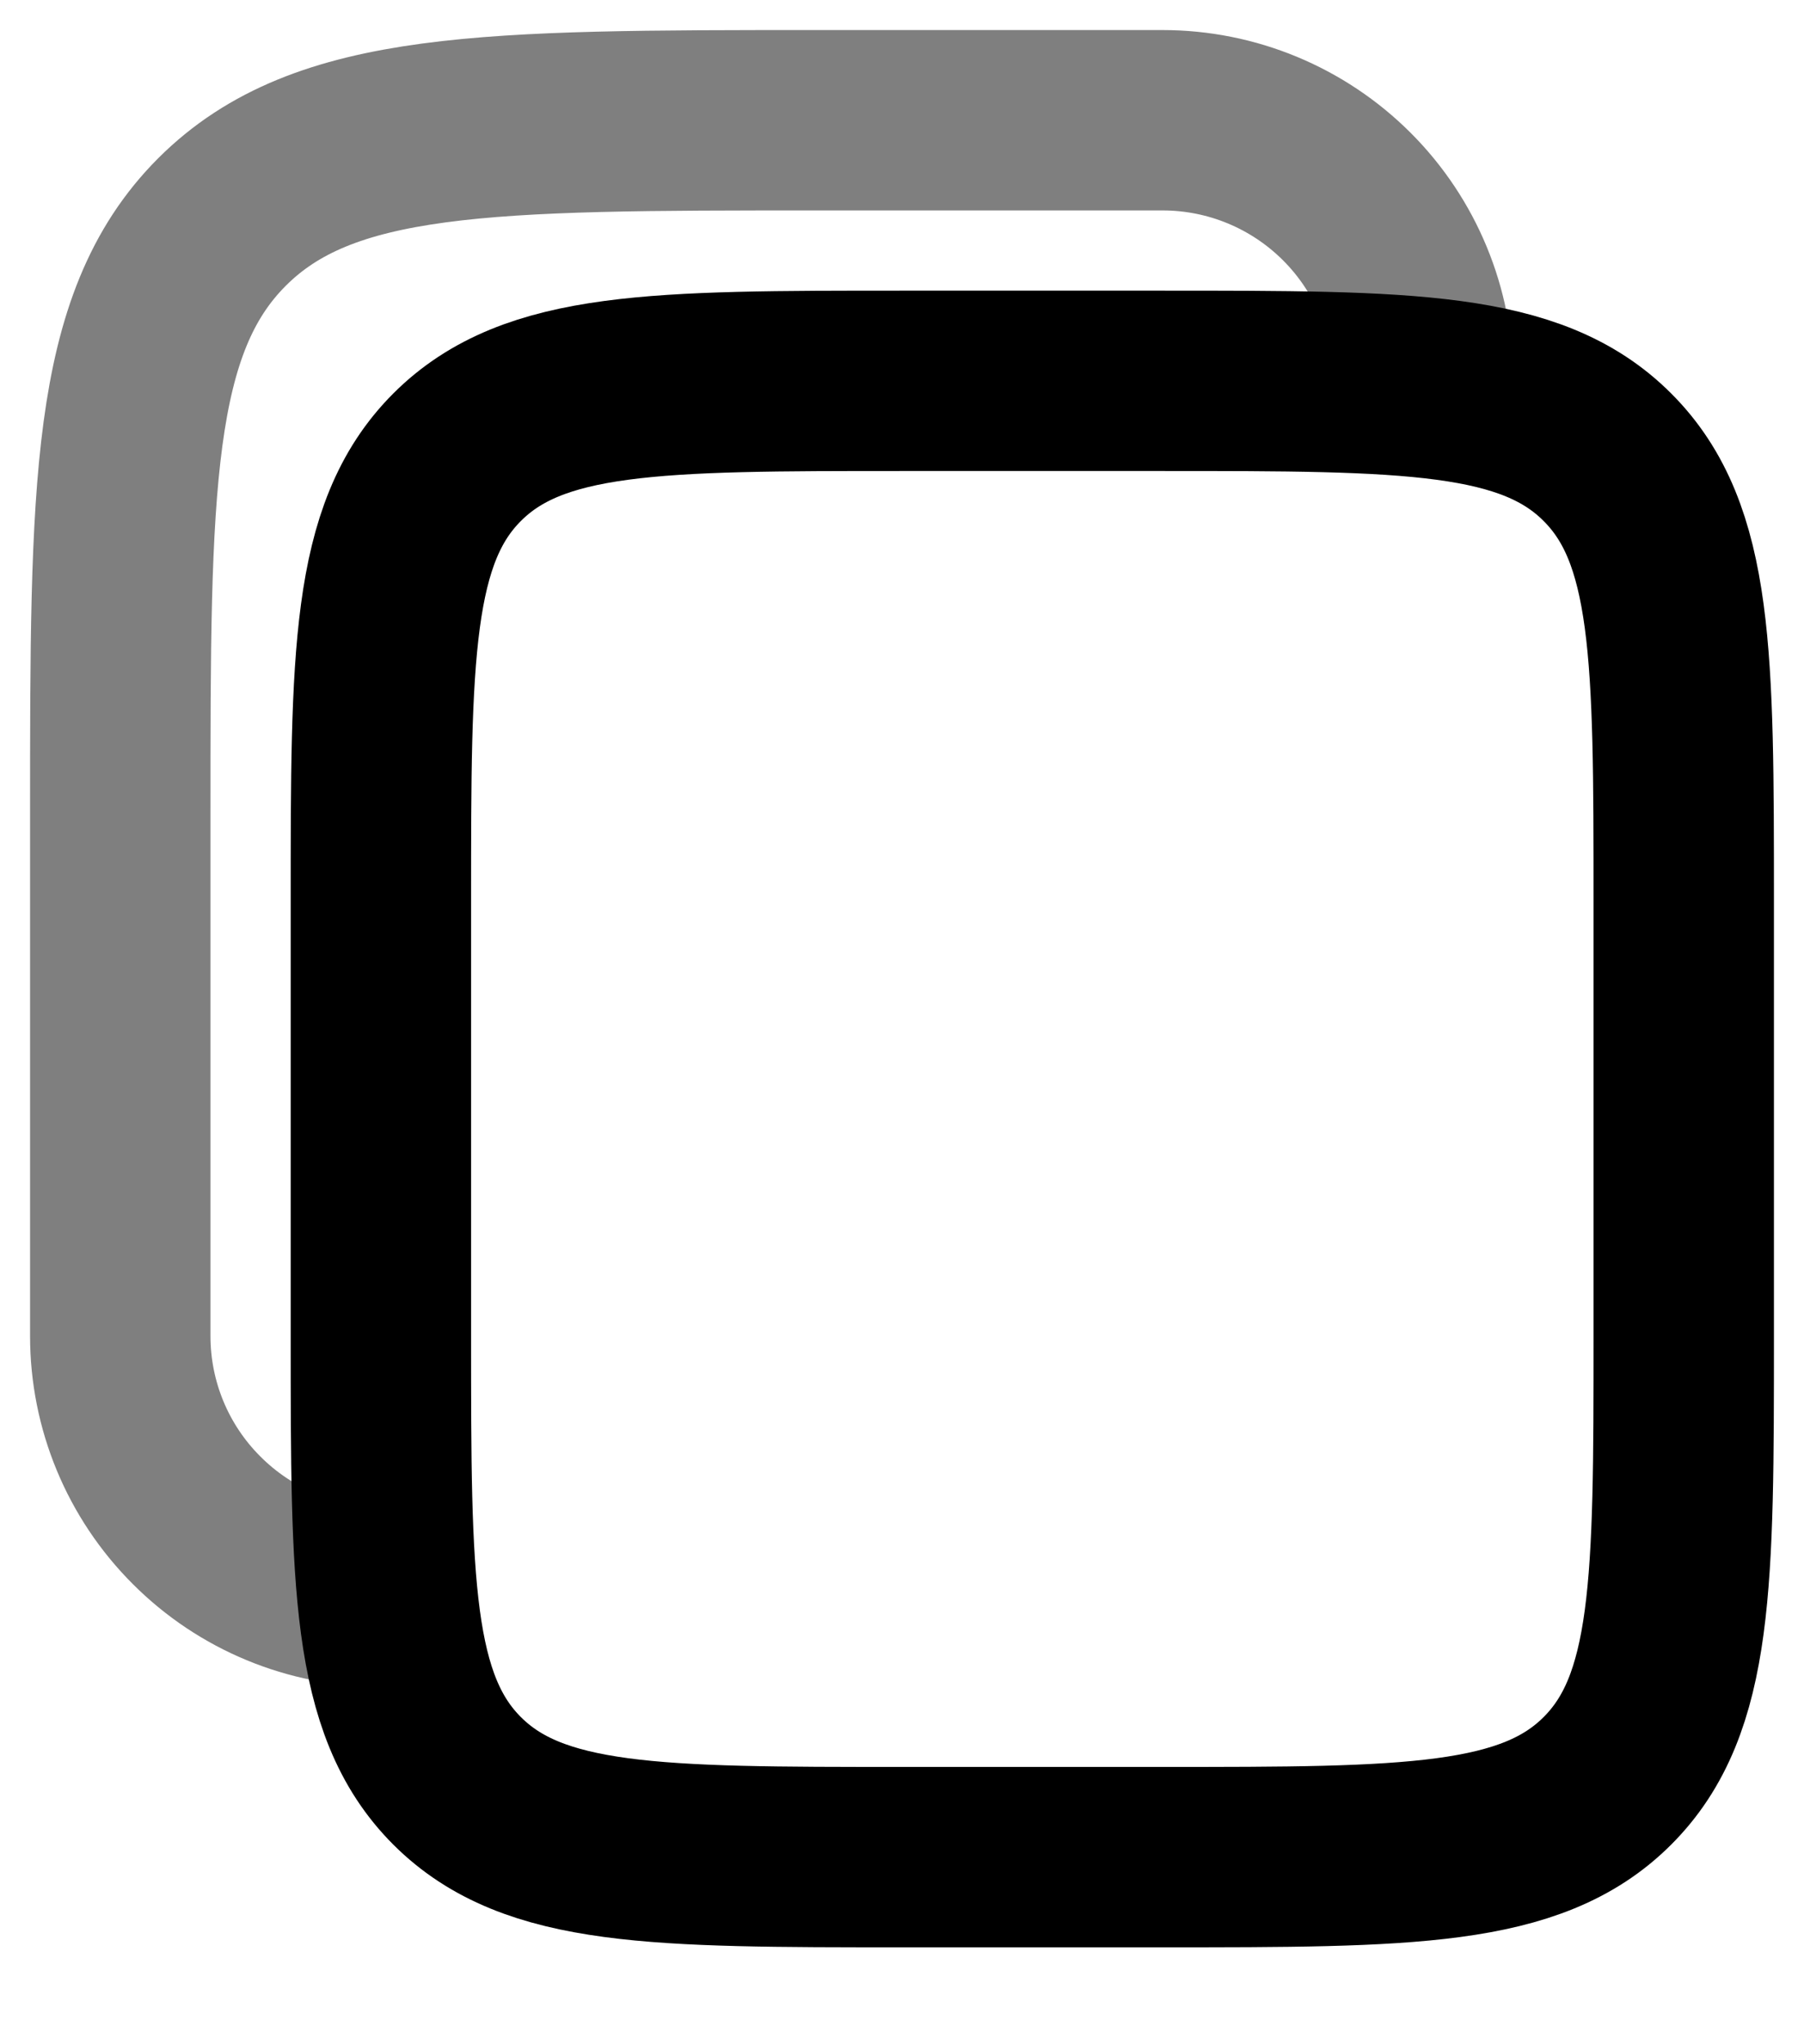 <svg width="15" height="17" viewBox="0 0 15 17" fill="none" xmlns="http://www.w3.org/2000/svg">
<path d="M3.167 7.5C3.167 5.458 3.167 4.436 3.801 3.802C4.436 3.167 5.458 3.167 7.5 3.167H9.667C11.709 3.167 12.731 3.167 13.365 3.802C14 4.436 14 5.458 14 7.5V11.111C14 13.154 14 14.176 13.365 14.81C12.731 15.444 11.709 15.444 9.667 15.444H7.5C5.458 15.444 4.436 15.444 3.801 14.81C3.167 14.176 3.167 13.154 3.167 11.111V7.5Z" stroke="black" stroke-width="1.5"/>
<path opacity="0.5" d="M3.167 13.278C2.592 13.278 2.041 13.05 1.635 12.643C1.228 12.237 1 11.686 1 11.111V6.778C1 4.054 1 2.692 1.846 1.846C2.692 1 4.054 1 6.778 1H9.667C10.241 1 10.792 1.228 11.199 1.635C11.605 2.041 11.833 2.592 11.833 3.167" stroke="black" stroke-width="1.5"/>
</svg>

